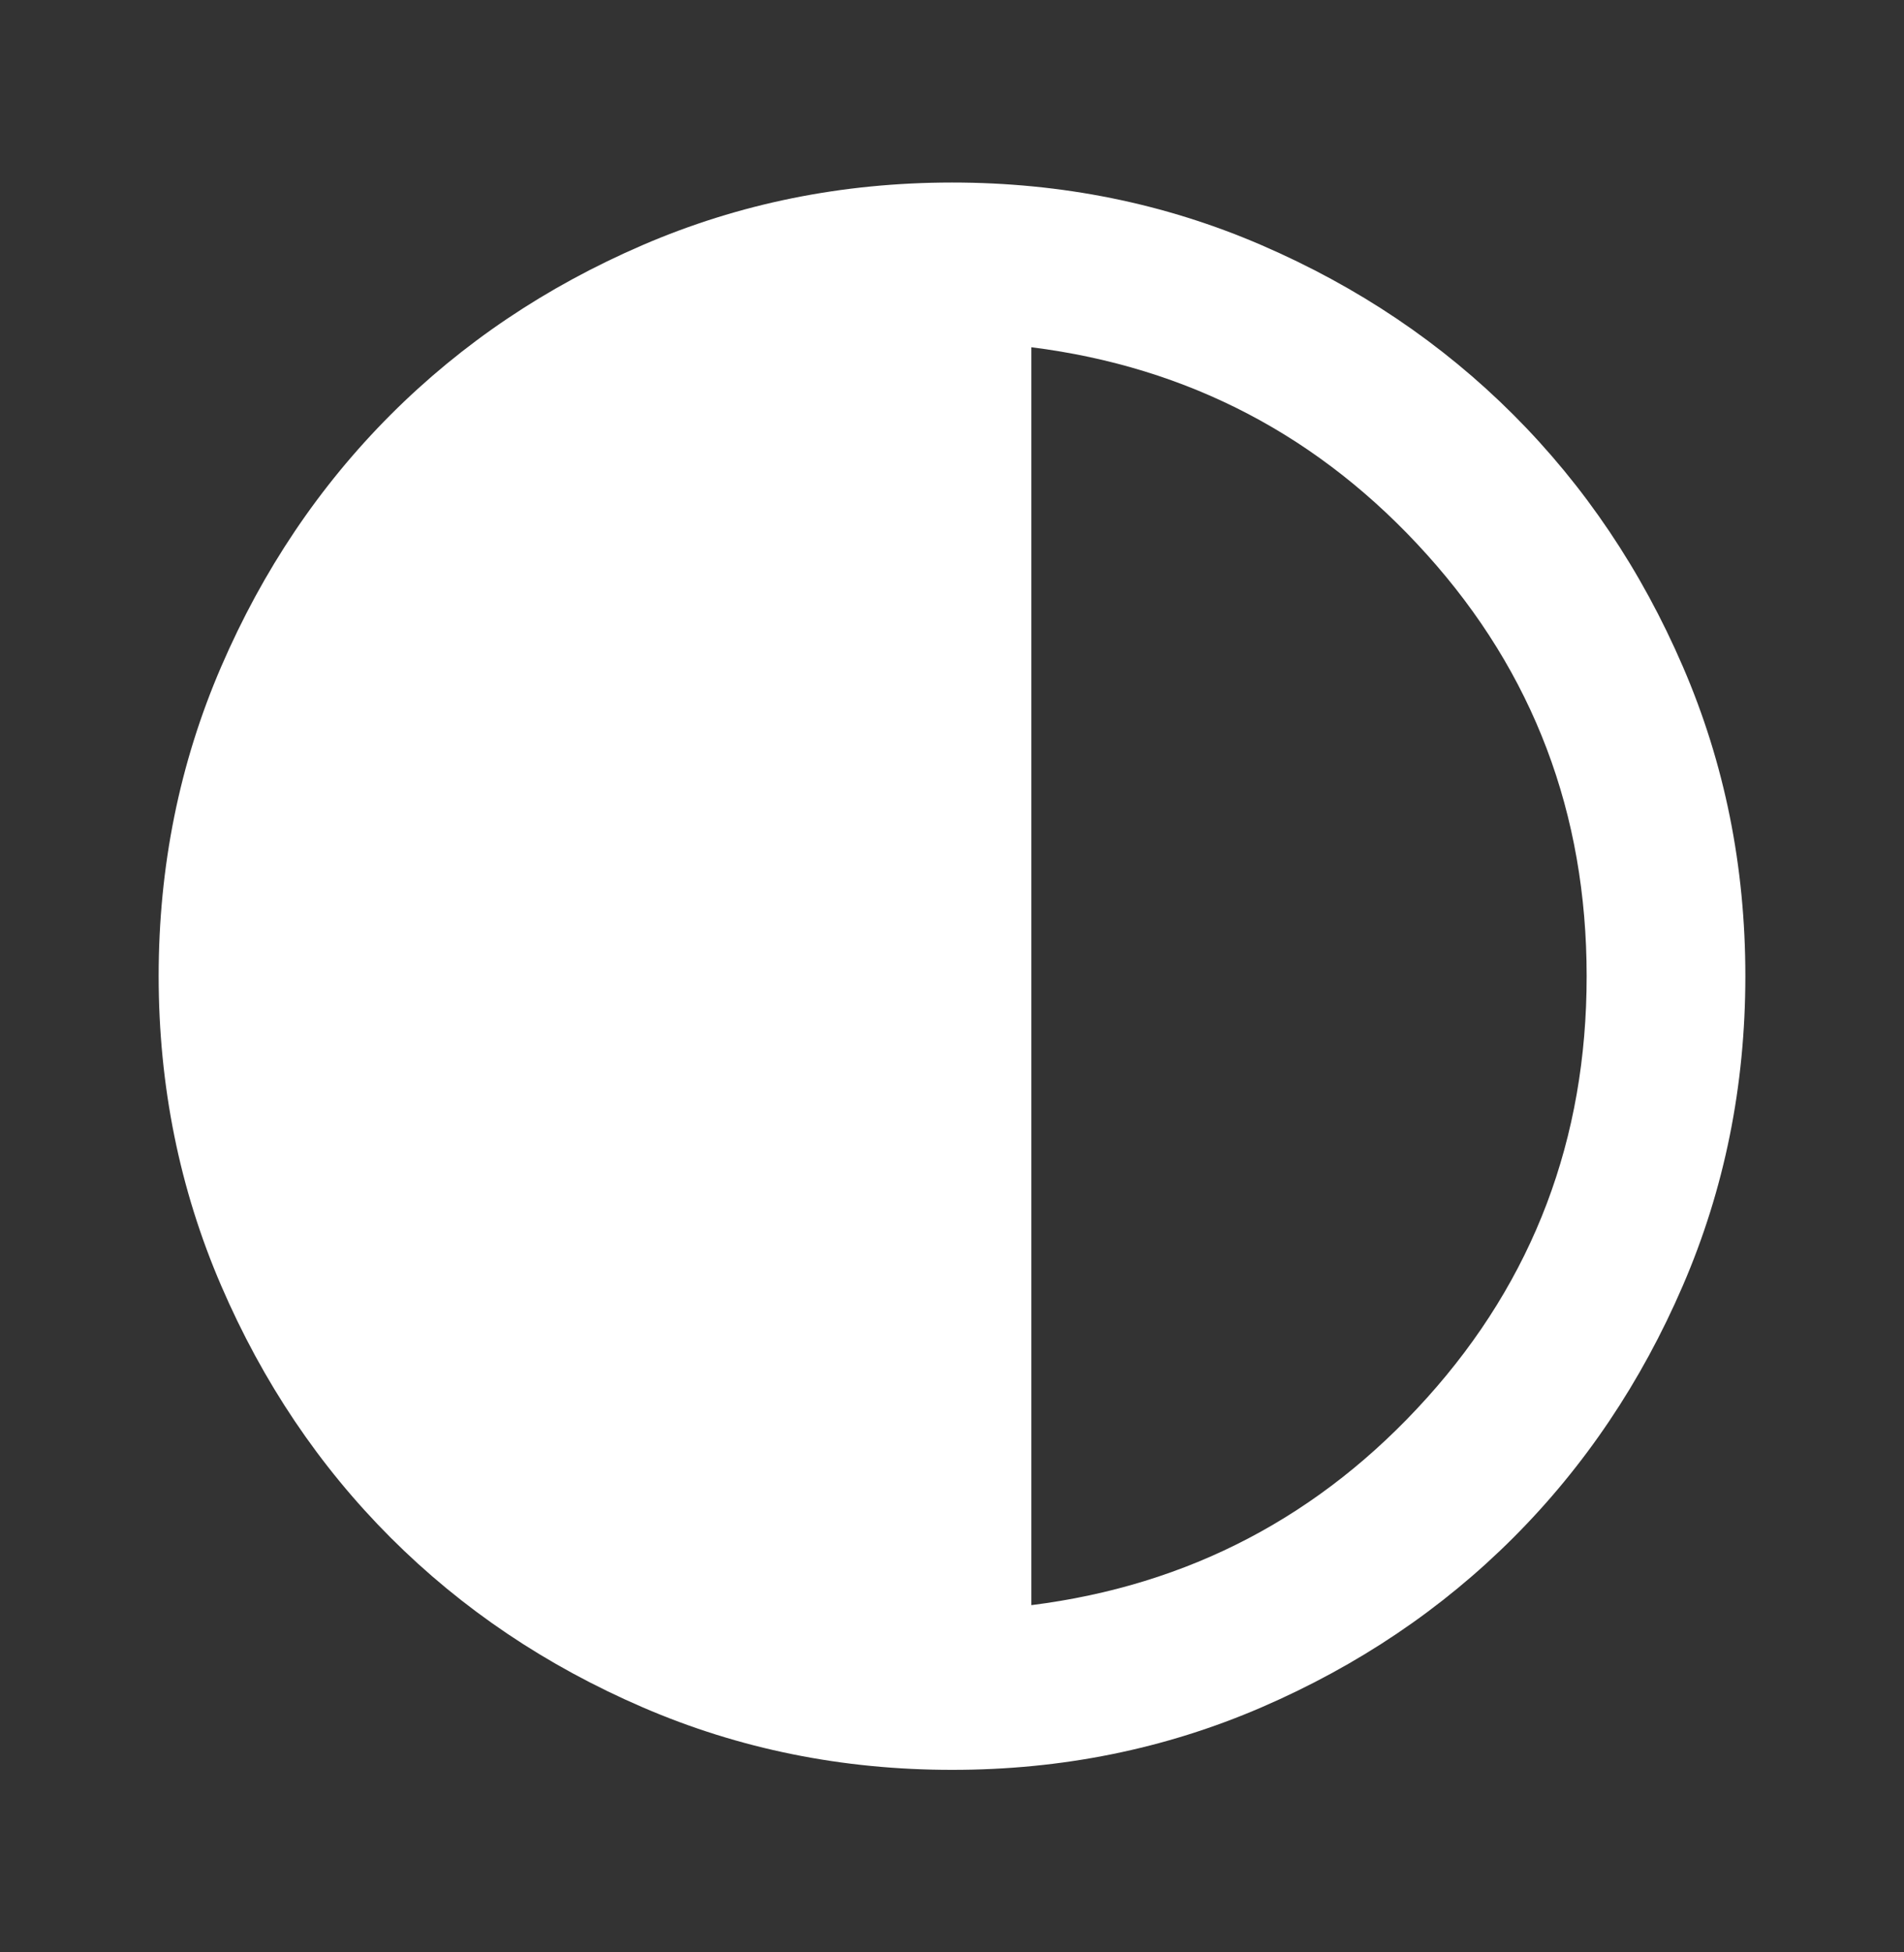 <svg width="40" height="41" viewBox="0 0 40 41" fill="none" xmlns="http://www.w3.org/2000/svg">
<rect x="0" y="0" width="40" height="41" fill="#333333" stroke="none"/>
<path d="M20 37.167C17.695 37.167 15.528 36.729 13.5 35.853C11.472 34.978 9.708 33.791 8.208 32.292C6.708 30.792 5.521 29.028 4.647 27C3.772 24.972 3.334 22.805 3.333 20.5C3.333 18.194 3.771 16.028 4.647 14C5.522 11.972 6.709 10.208 8.208 8.708C9.708 7.208 11.472 6.021 13.5 5.147C15.528 4.272 17.695 3.834 20 3.833C22.306 3.833 24.472 4.271 26.5 5.147C28.528 6.022 30.292 7.209 31.792 8.708C33.292 10.208 34.48 11.972 35.355 14C36.231 16.028 36.668 18.194 36.667 20.5C36.667 22.805 36.229 24.972 35.353 27C34.478 29.028 33.291 30.792 31.792 32.292C30.292 33.792 28.528 34.979 26.5 35.855C24.472 36.73 22.306 37.168 20 37.167ZM21.667 33.708C24.972 33.292 27.743 31.84 29.98 29.353C32.217 26.867 33.334 23.916 33.333 20.5C33.333 17.083 32.215 14.132 29.978 11.647C27.742 9.161 24.971 7.709 21.667 7.292V33.708Z" fill="white"/>
</svg>
